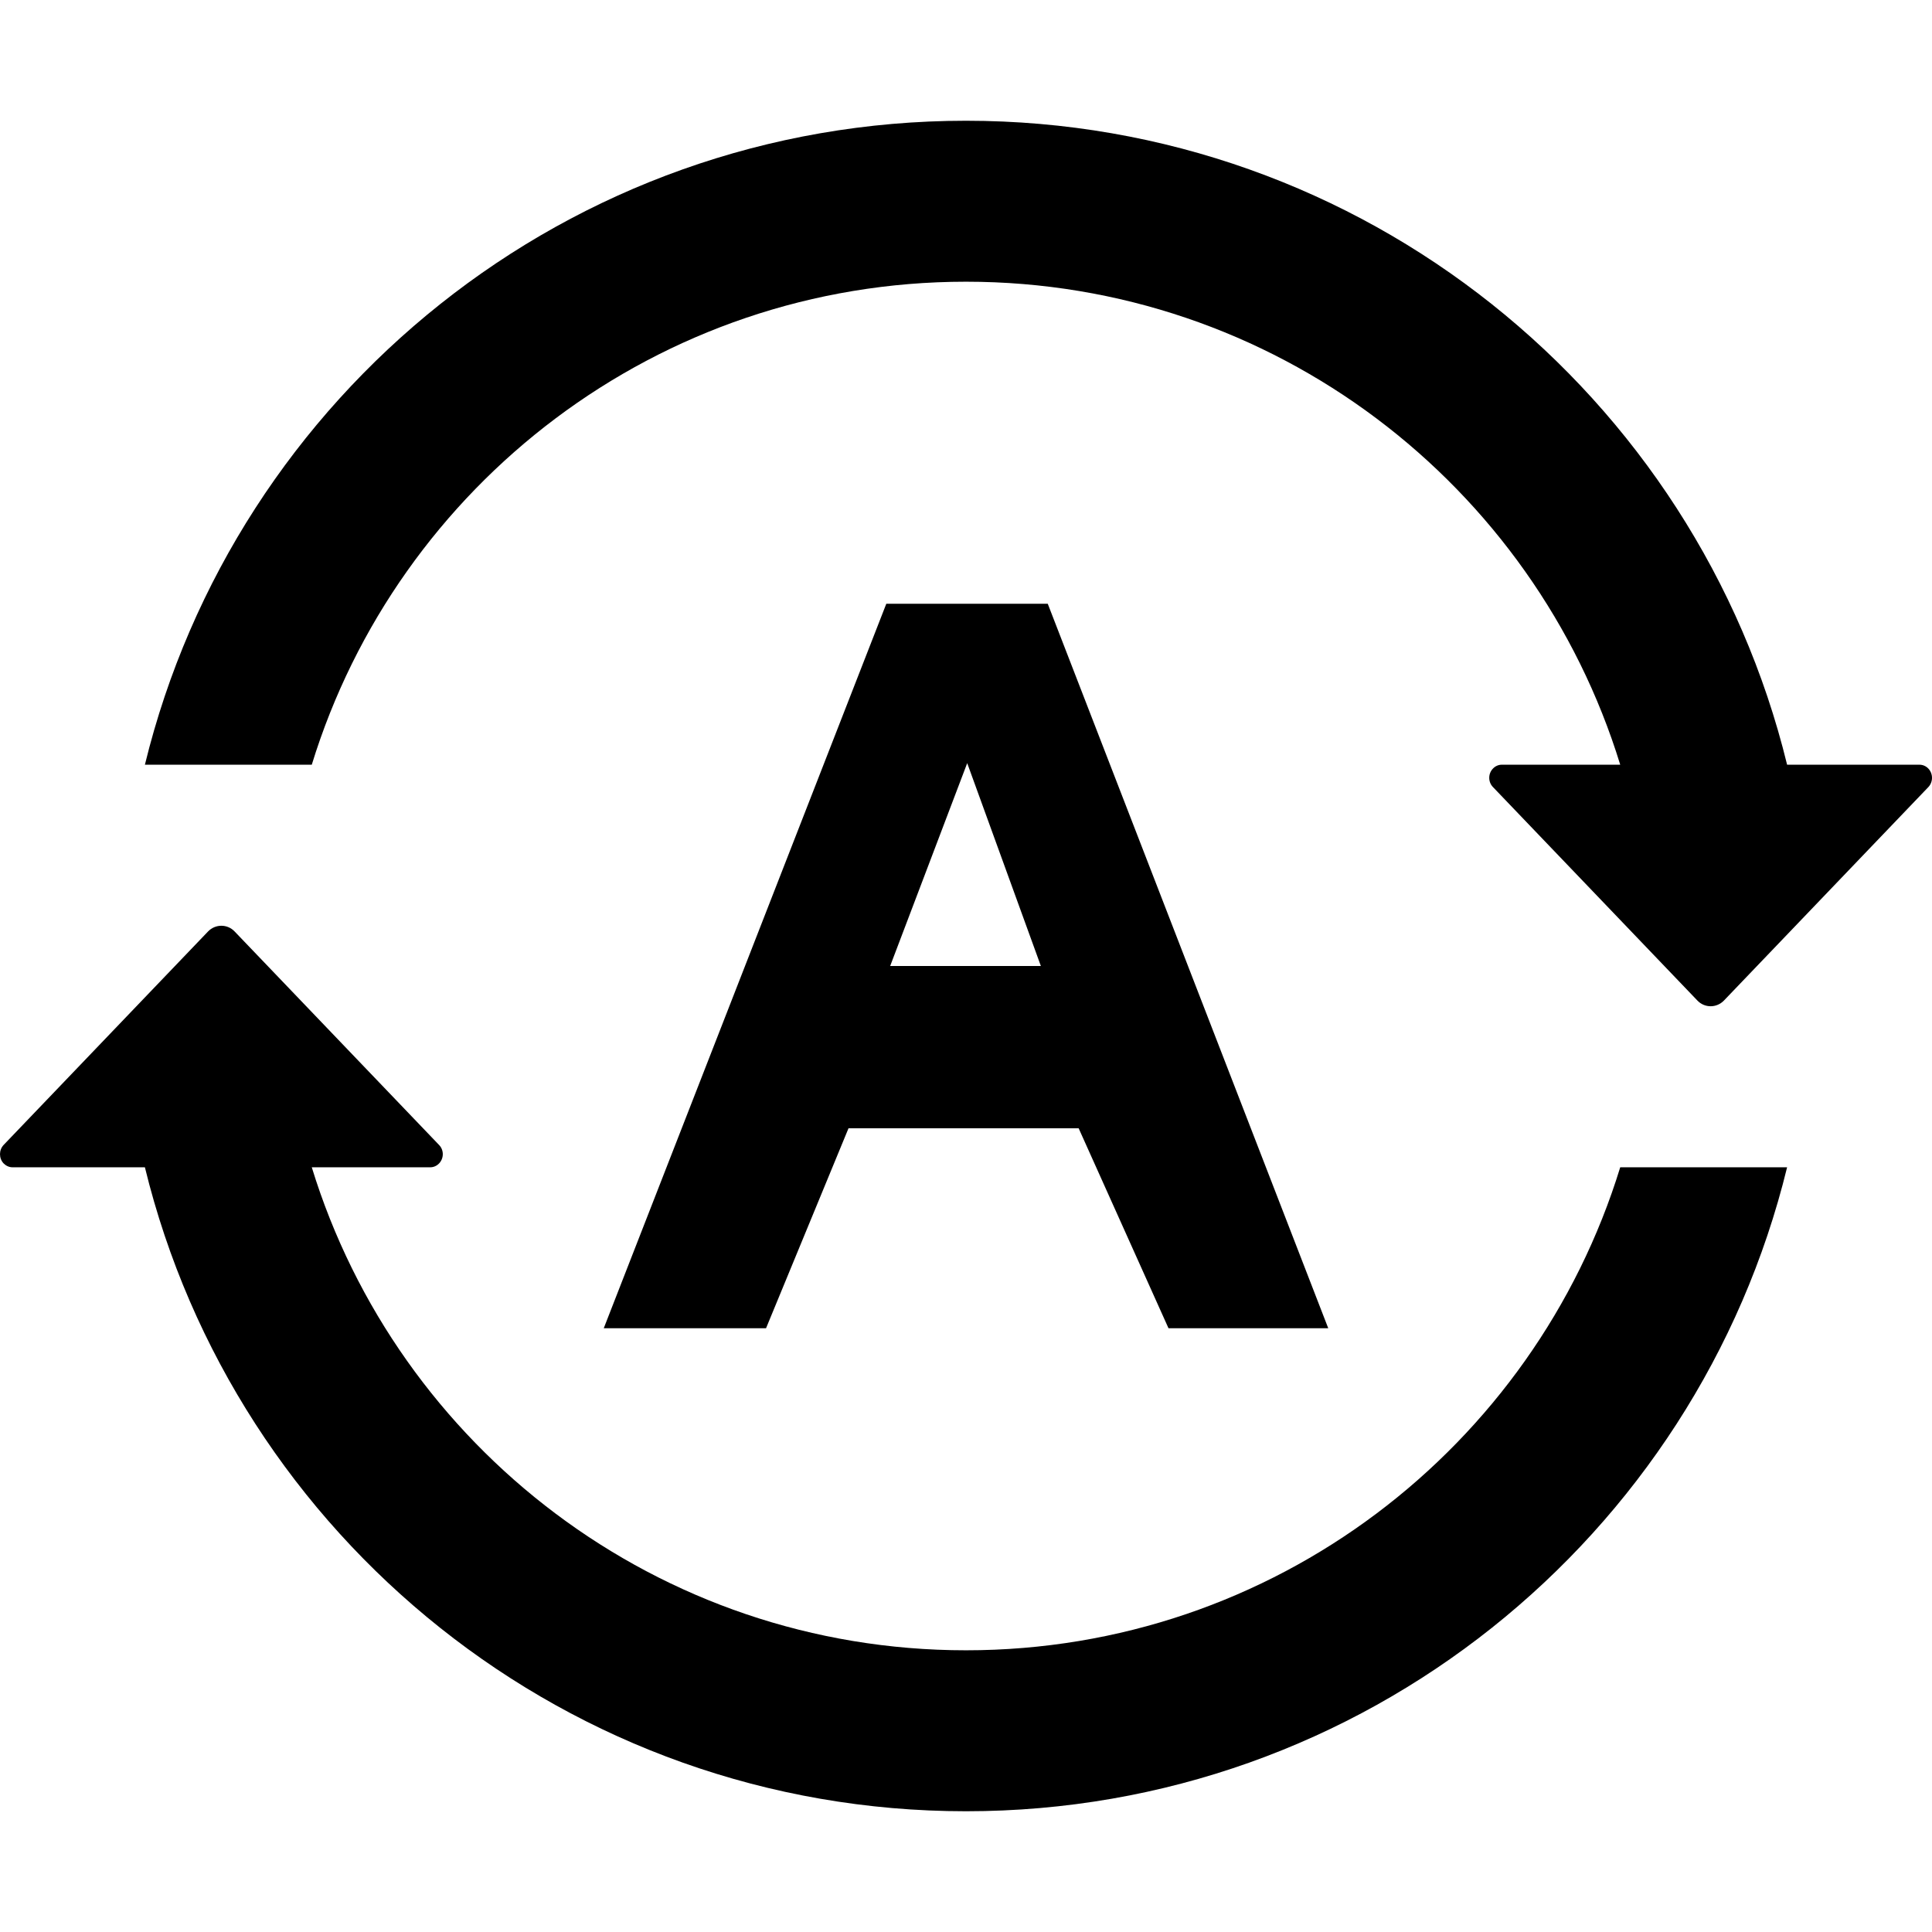 <svg width="16" height="16" viewBox="0 0 16 16" fill="currentColor" xmlns="http://www.w3.org/2000/svg">
  <path
    d="M12.437 6.333H13.418C12.706 4.017 10.55 2.333 8 2.333C5.45 2.333 3.294 4.017 2.582 6.333H1.2C1.947 3.272 4.708 1 8 1C11.292 1 14.053 3.272 14.8 6.333H15.896C15.954 6.333 16 6.382 16 6.442C16 6.47 15.989 6.498 15.97 6.518L14.277 8.286C14.216 8.349 14.117 8.349 14.057 8.286L12.364 6.518C12.323 6.476 12.323 6.407 12.364 6.365C12.383 6.345 12.409 6.333 12.437 6.333Z"
    fill="currentColor" style="fill:currentColor;fill-opacity:1;" />
  <path
    d="M3.563 9.667H2.582C3.294 11.983 5.45 13.667 8 13.667C10.55 13.667 12.706 11.983 13.418 9.667H14.8C14.053 12.728 11.292 15 8 15C4.708 15 1.947 12.728 1.2 9.667H0.104C0.076 9.667 0.05 9.655 0.03 9.635C-0.01 9.593 -0.01 9.524 0.03 9.482L1.723 7.714C1.784 7.651 1.883 7.651 1.943 7.714L3.636 9.482C3.656 9.502 3.667 9.53 3.667 9.558C3.667 9.618 3.62 9.667 3.563 9.667Z"
    fill="currentColor" style="fill:currentColor;fill-opacity:1;" />
  <path
    d="M8.677 5H7.34L5 11H6.344L7.027 9.344H8.933L9.677 11H11L8.677 5ZM8.62 8H7.372L8.01 6.32L8.62 8Z"
    fill="currentColor" style="fill:currentColor;fill-opacity:1;" />
</svg>

